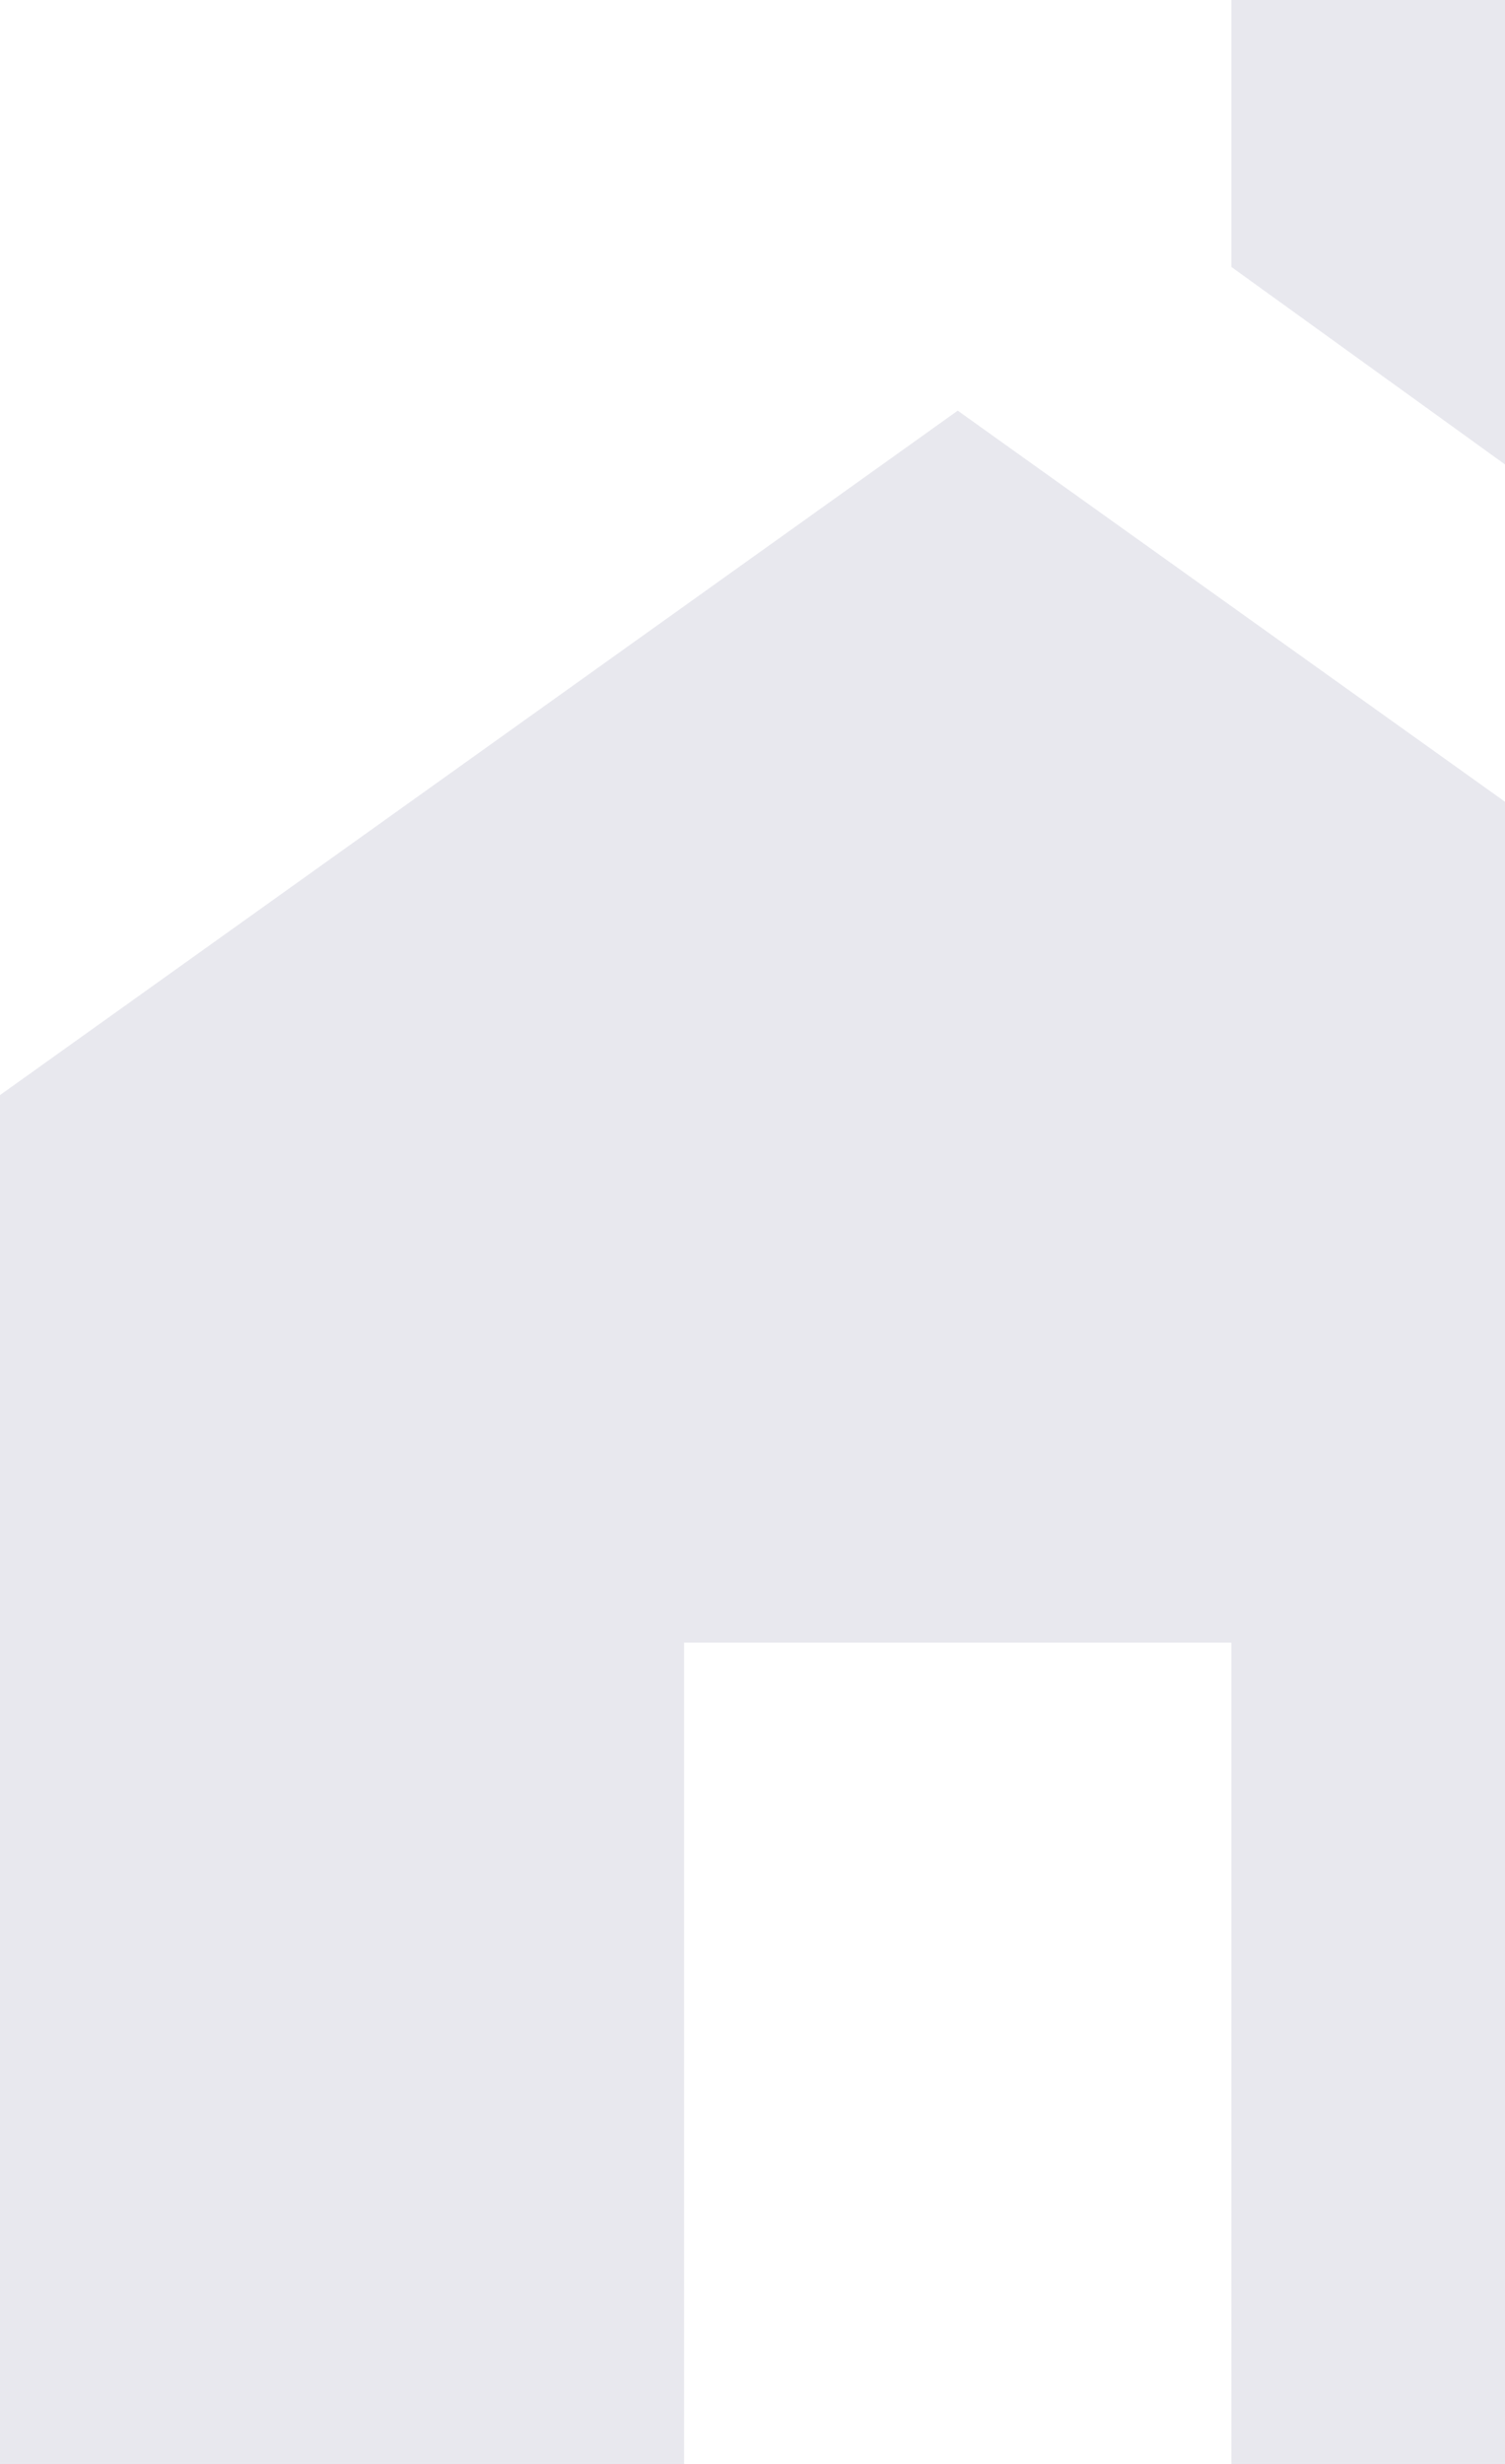 <svg width="55" height="90" viewBox="0 0 55 90" fill="none" xmlns="http://www.w3.org/2000/svg">
<path d="M80 30H90V20H80V30ZM80 50H90V40H80V50ZM80 70H90V60H80V70ZM0 90V40L35 15L70 40V90H45V60H25V90H0ZM80 90V35L45 9.75V0H110V90H80Z" fill="#1C1D56" fill-opacity="0.1"/>
</svg>
